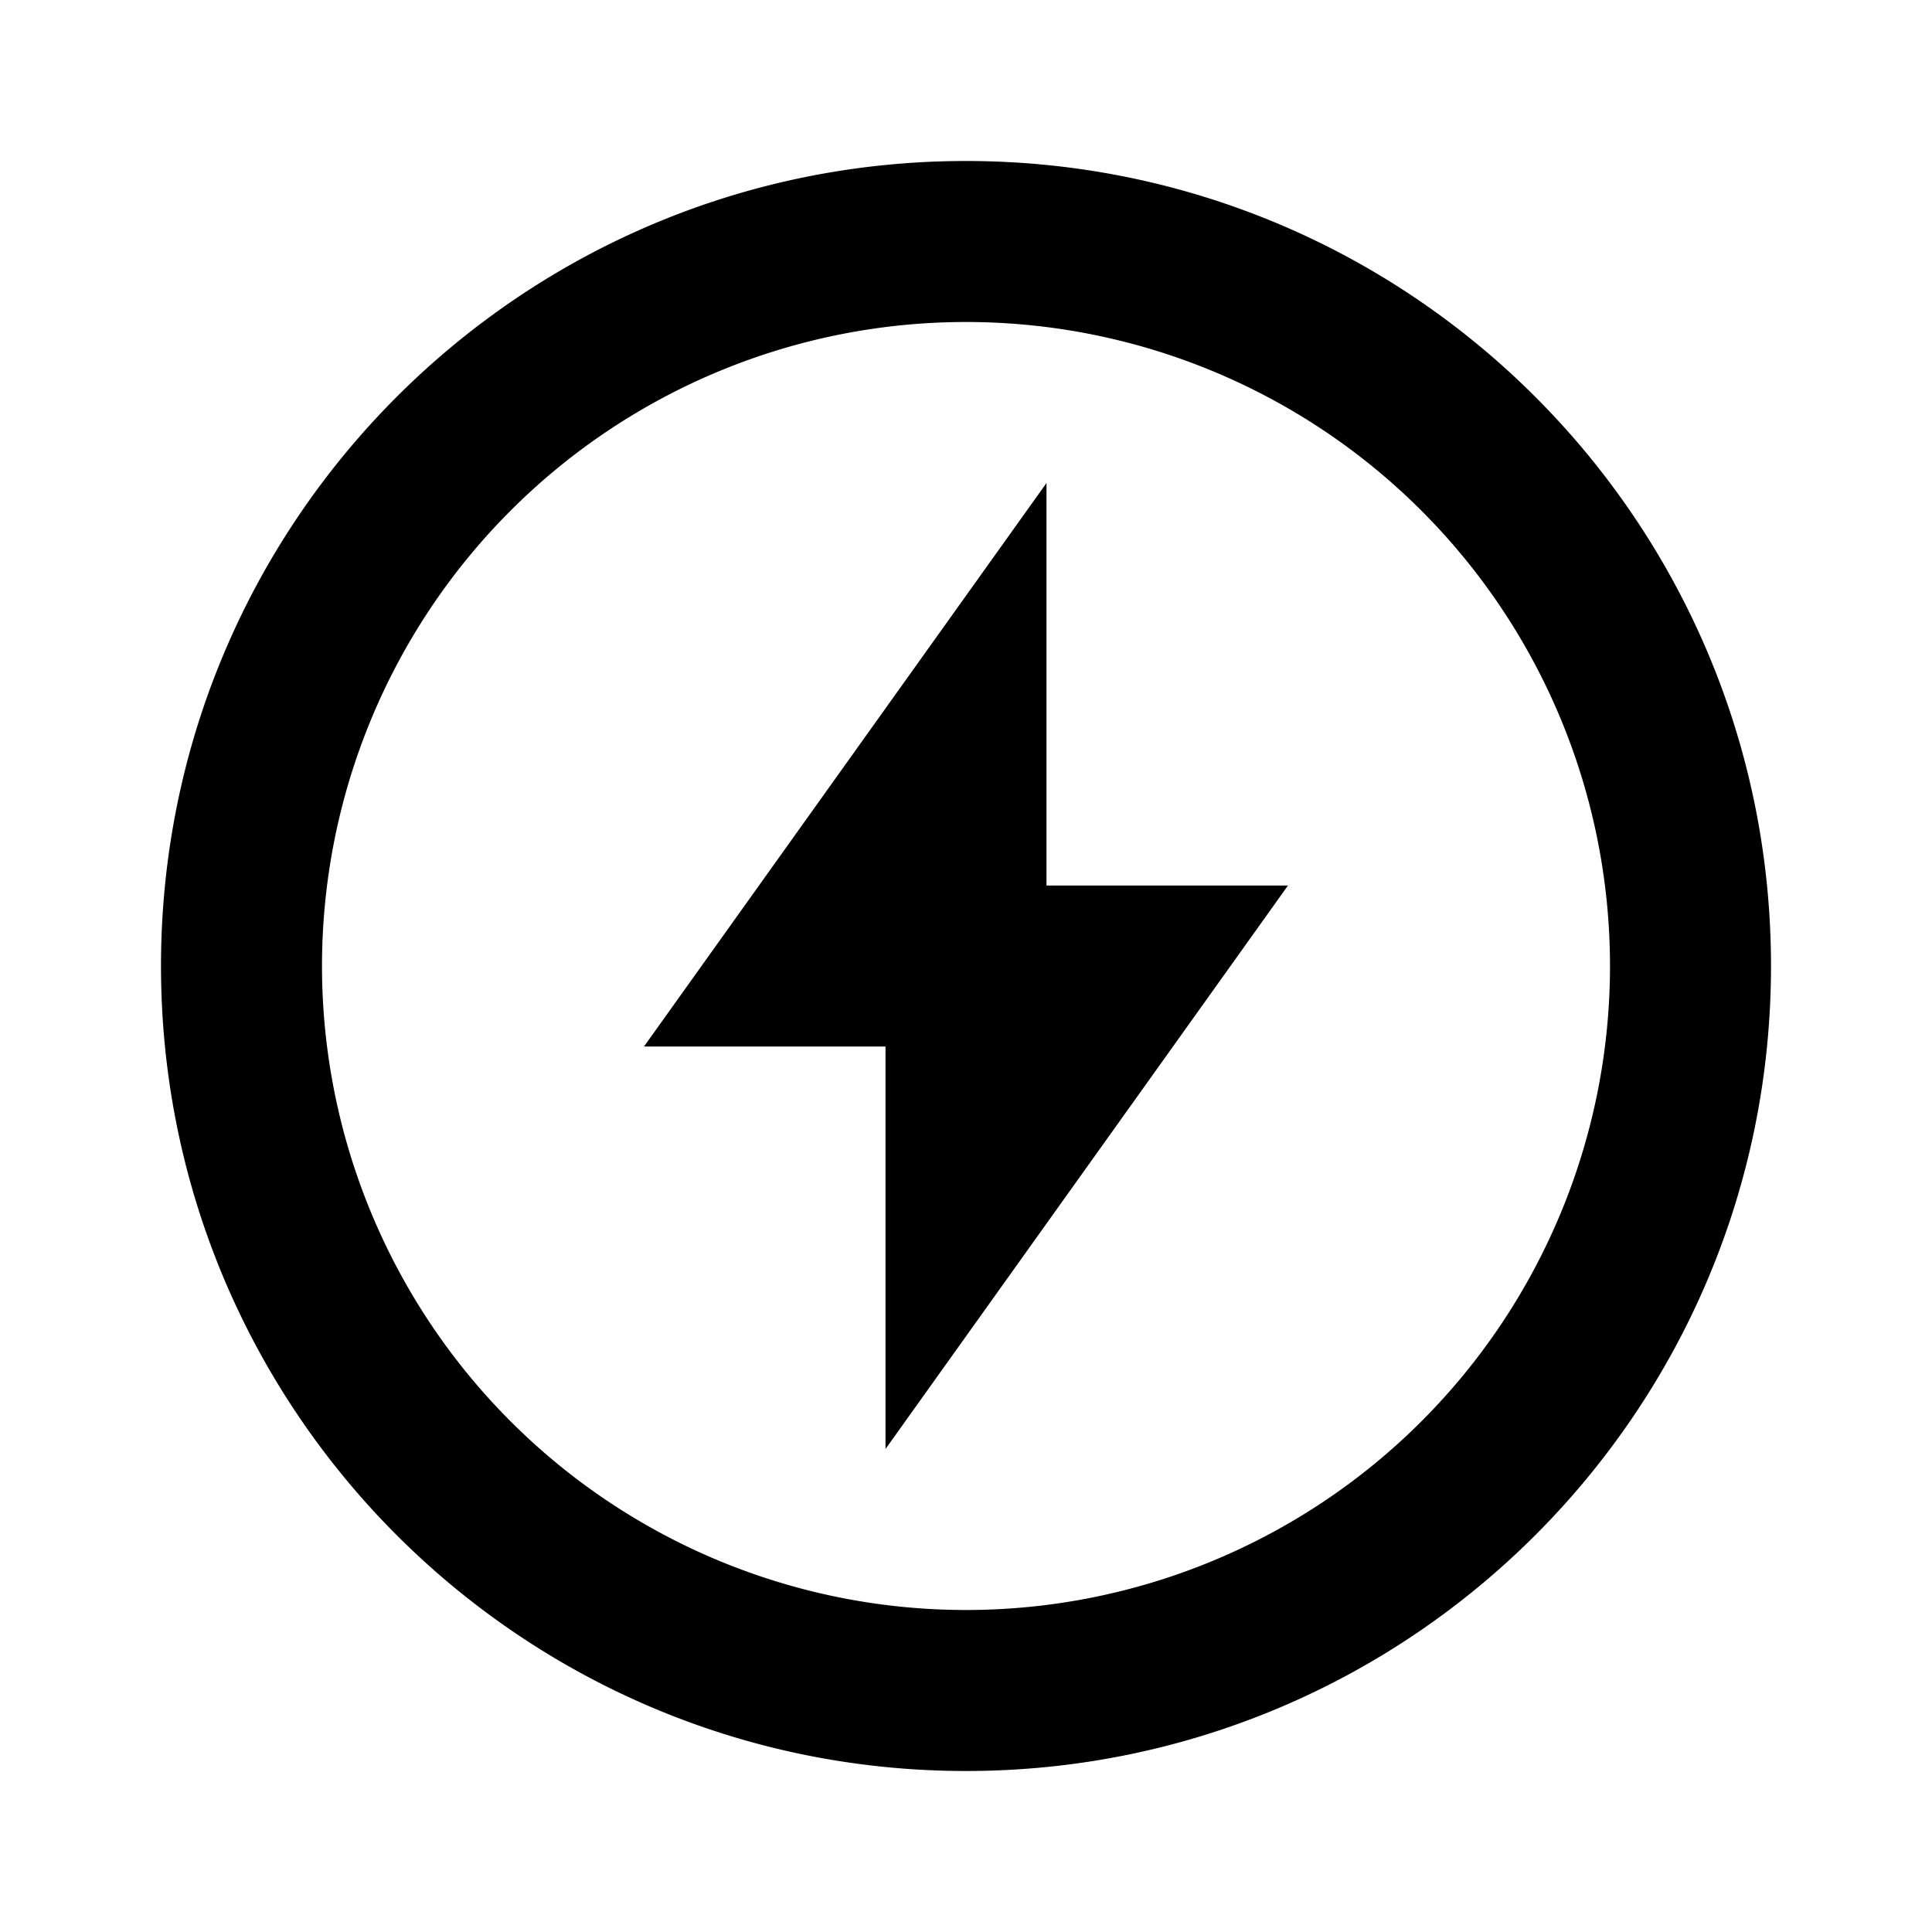 <svg xmlns="http://www.w3.org/2000/svg" viewBox="0 0 24 24"><g><path fill="none" d="M0 0h24v24H0z"/><path d="M12 22C6.477 22 2 17.523 2 12S6.477 2 12 2s10 4.477 10 10-4.477 10-10 10zm0-2a8 8 0 1 0 0-16 8 8 0 0 0 0 16zm1-9h3l-5 7v-5H8l5-7v5z"/></g></svg>